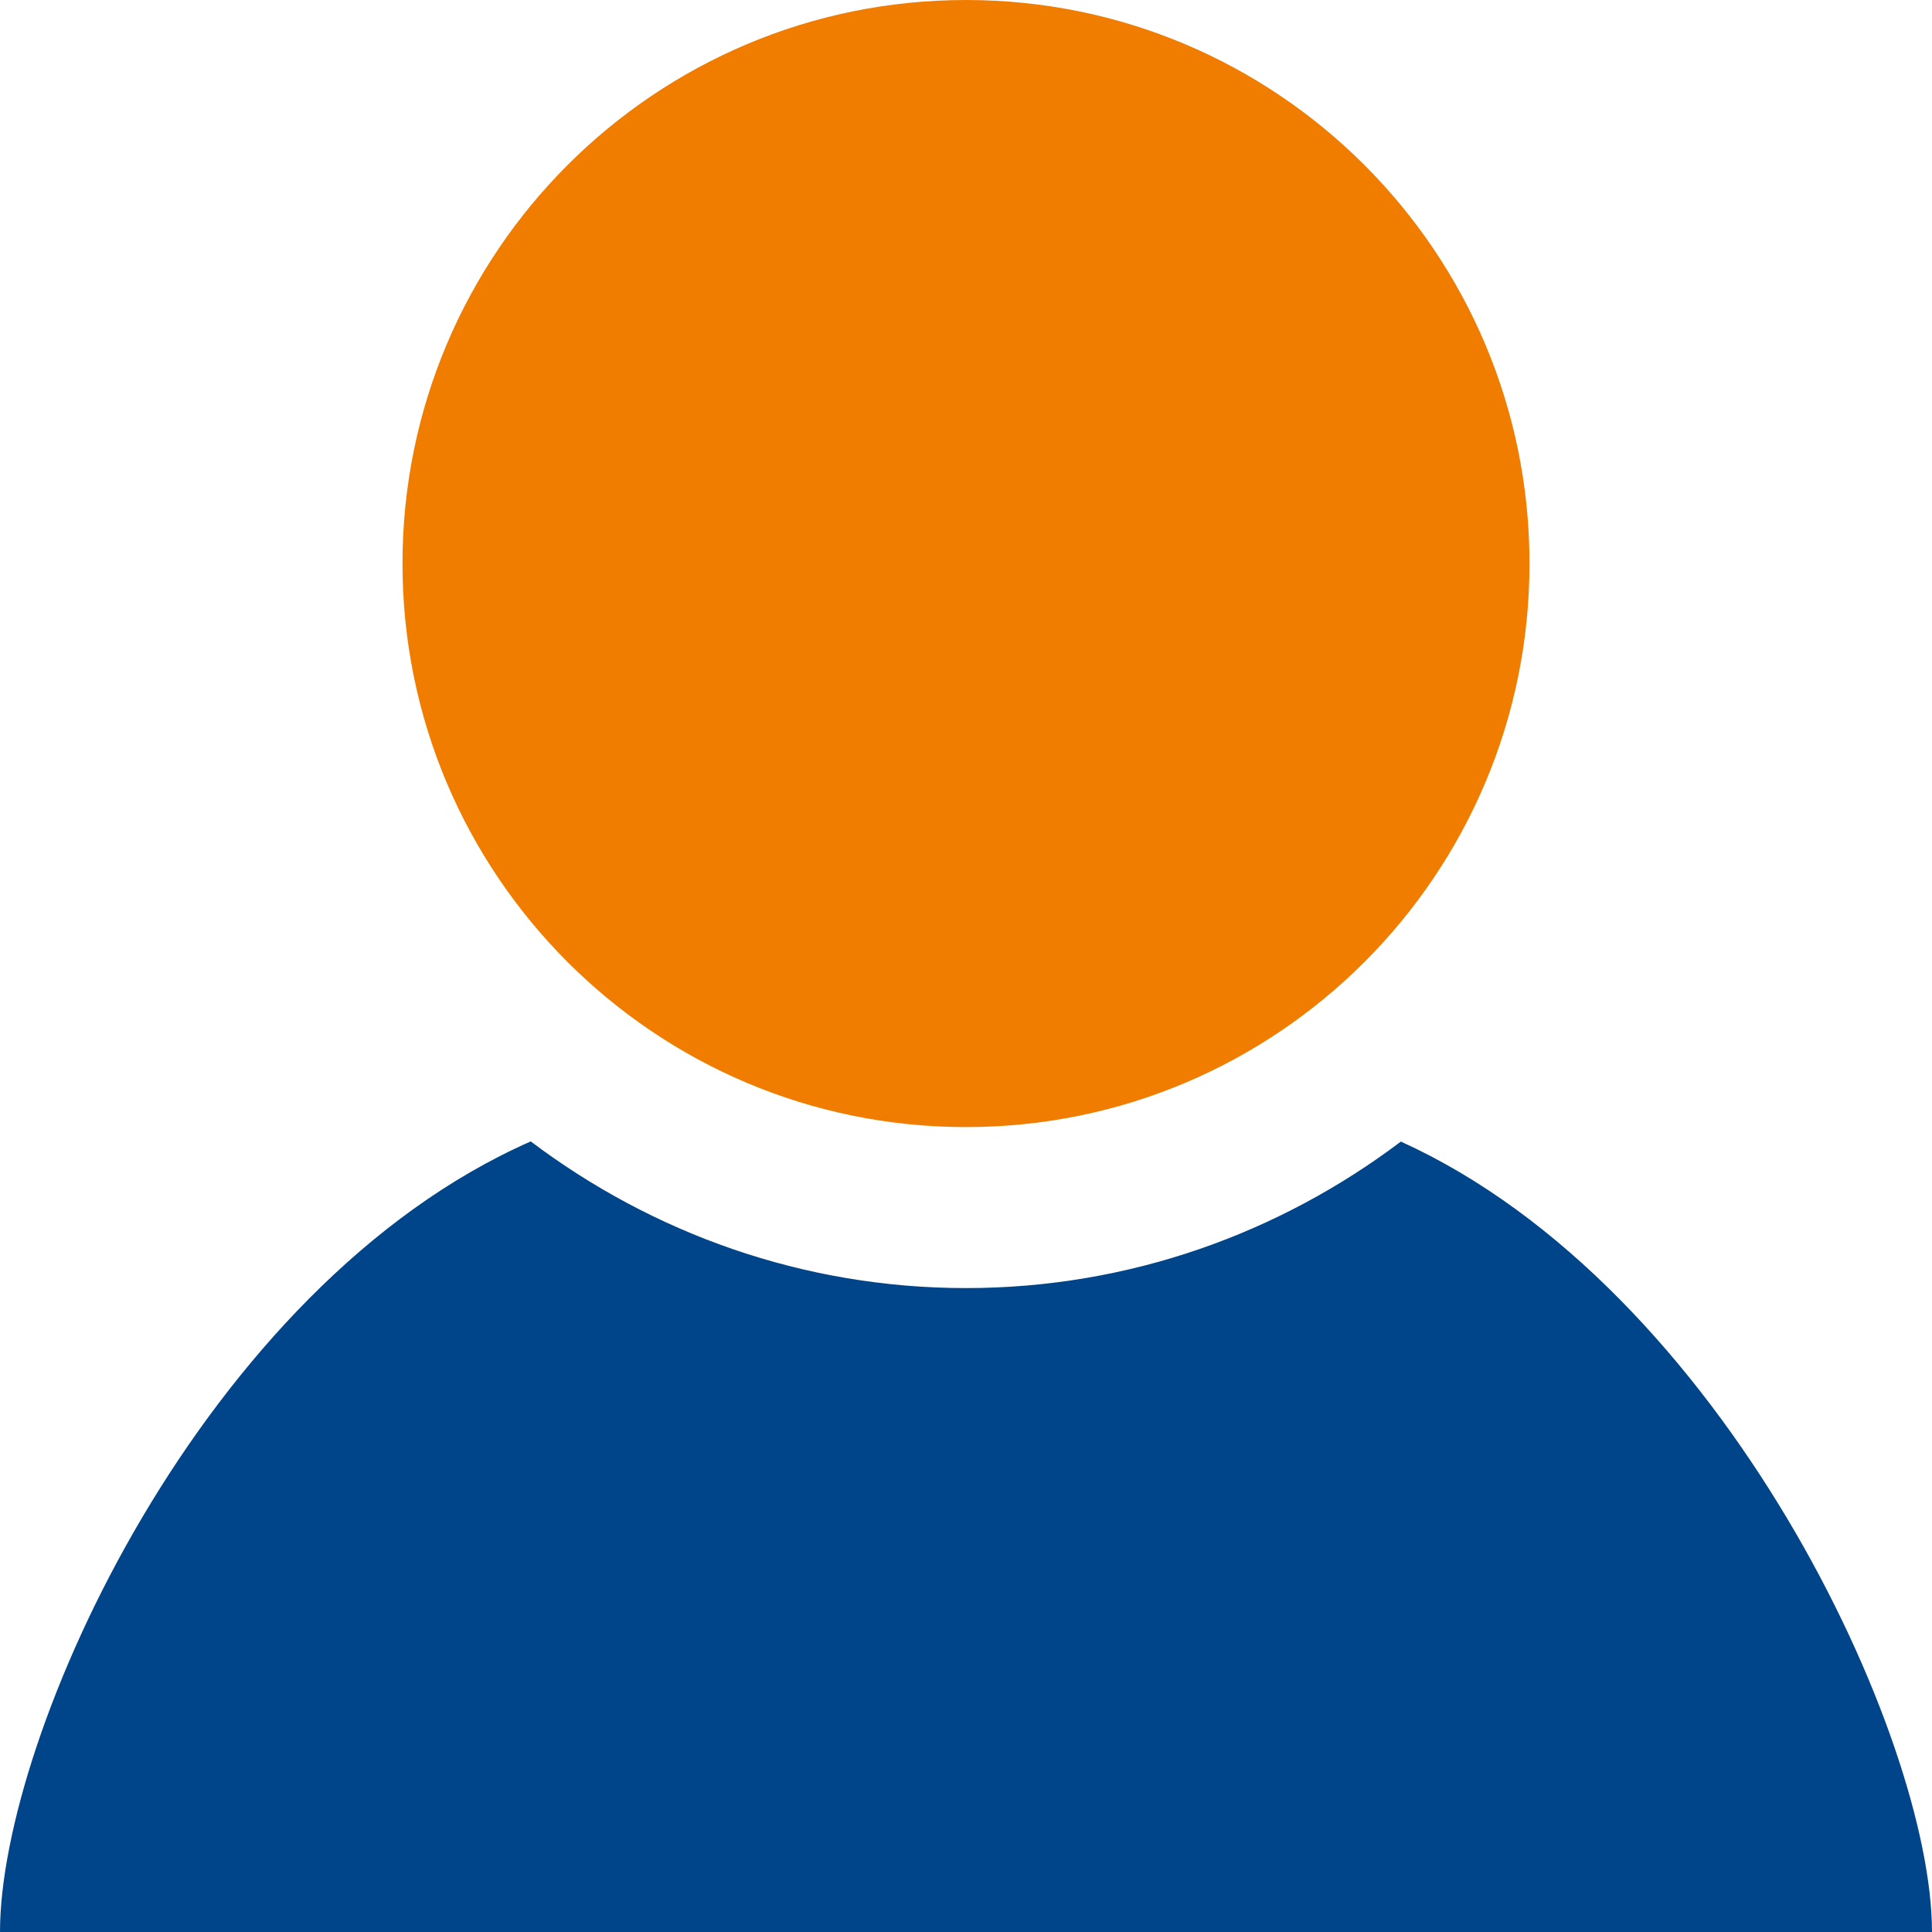 <?xml version="1.0" encoding="utf-8"?>
<svg width="24" height="24" viewBox="0 0 24 24" xmlns="http://www.w3.org/2000/svg">
  <path d="M 19 7.001 C 19 10.866 15.866 14.001 12 14.001 C 8.134 14.001 5 10.866 5 7.001 C 5 3.134 8.134 8.881784197001252e-16 12 8.881784197001252e-16 C 15.866 8.881784197001252e-16 19 3.134 19 7.001 L 19 7.001 Z" style="fill: rgb(240, 124, 0);"/>
  <path d="M 17.402 14.181 C 15.896 15.318 14.028 16.001 12 16.001 C 9.97 16.001 8.101 15.316 6.593 14.179 C 2.521 15.972 0 21.555 0 24 L 24 24 C 24 21.577 21.4 15.994 17.402 14.181 L 17.402 14.181 Z" style="fill: rgb(0, 69, 137);"/>
</svg>
